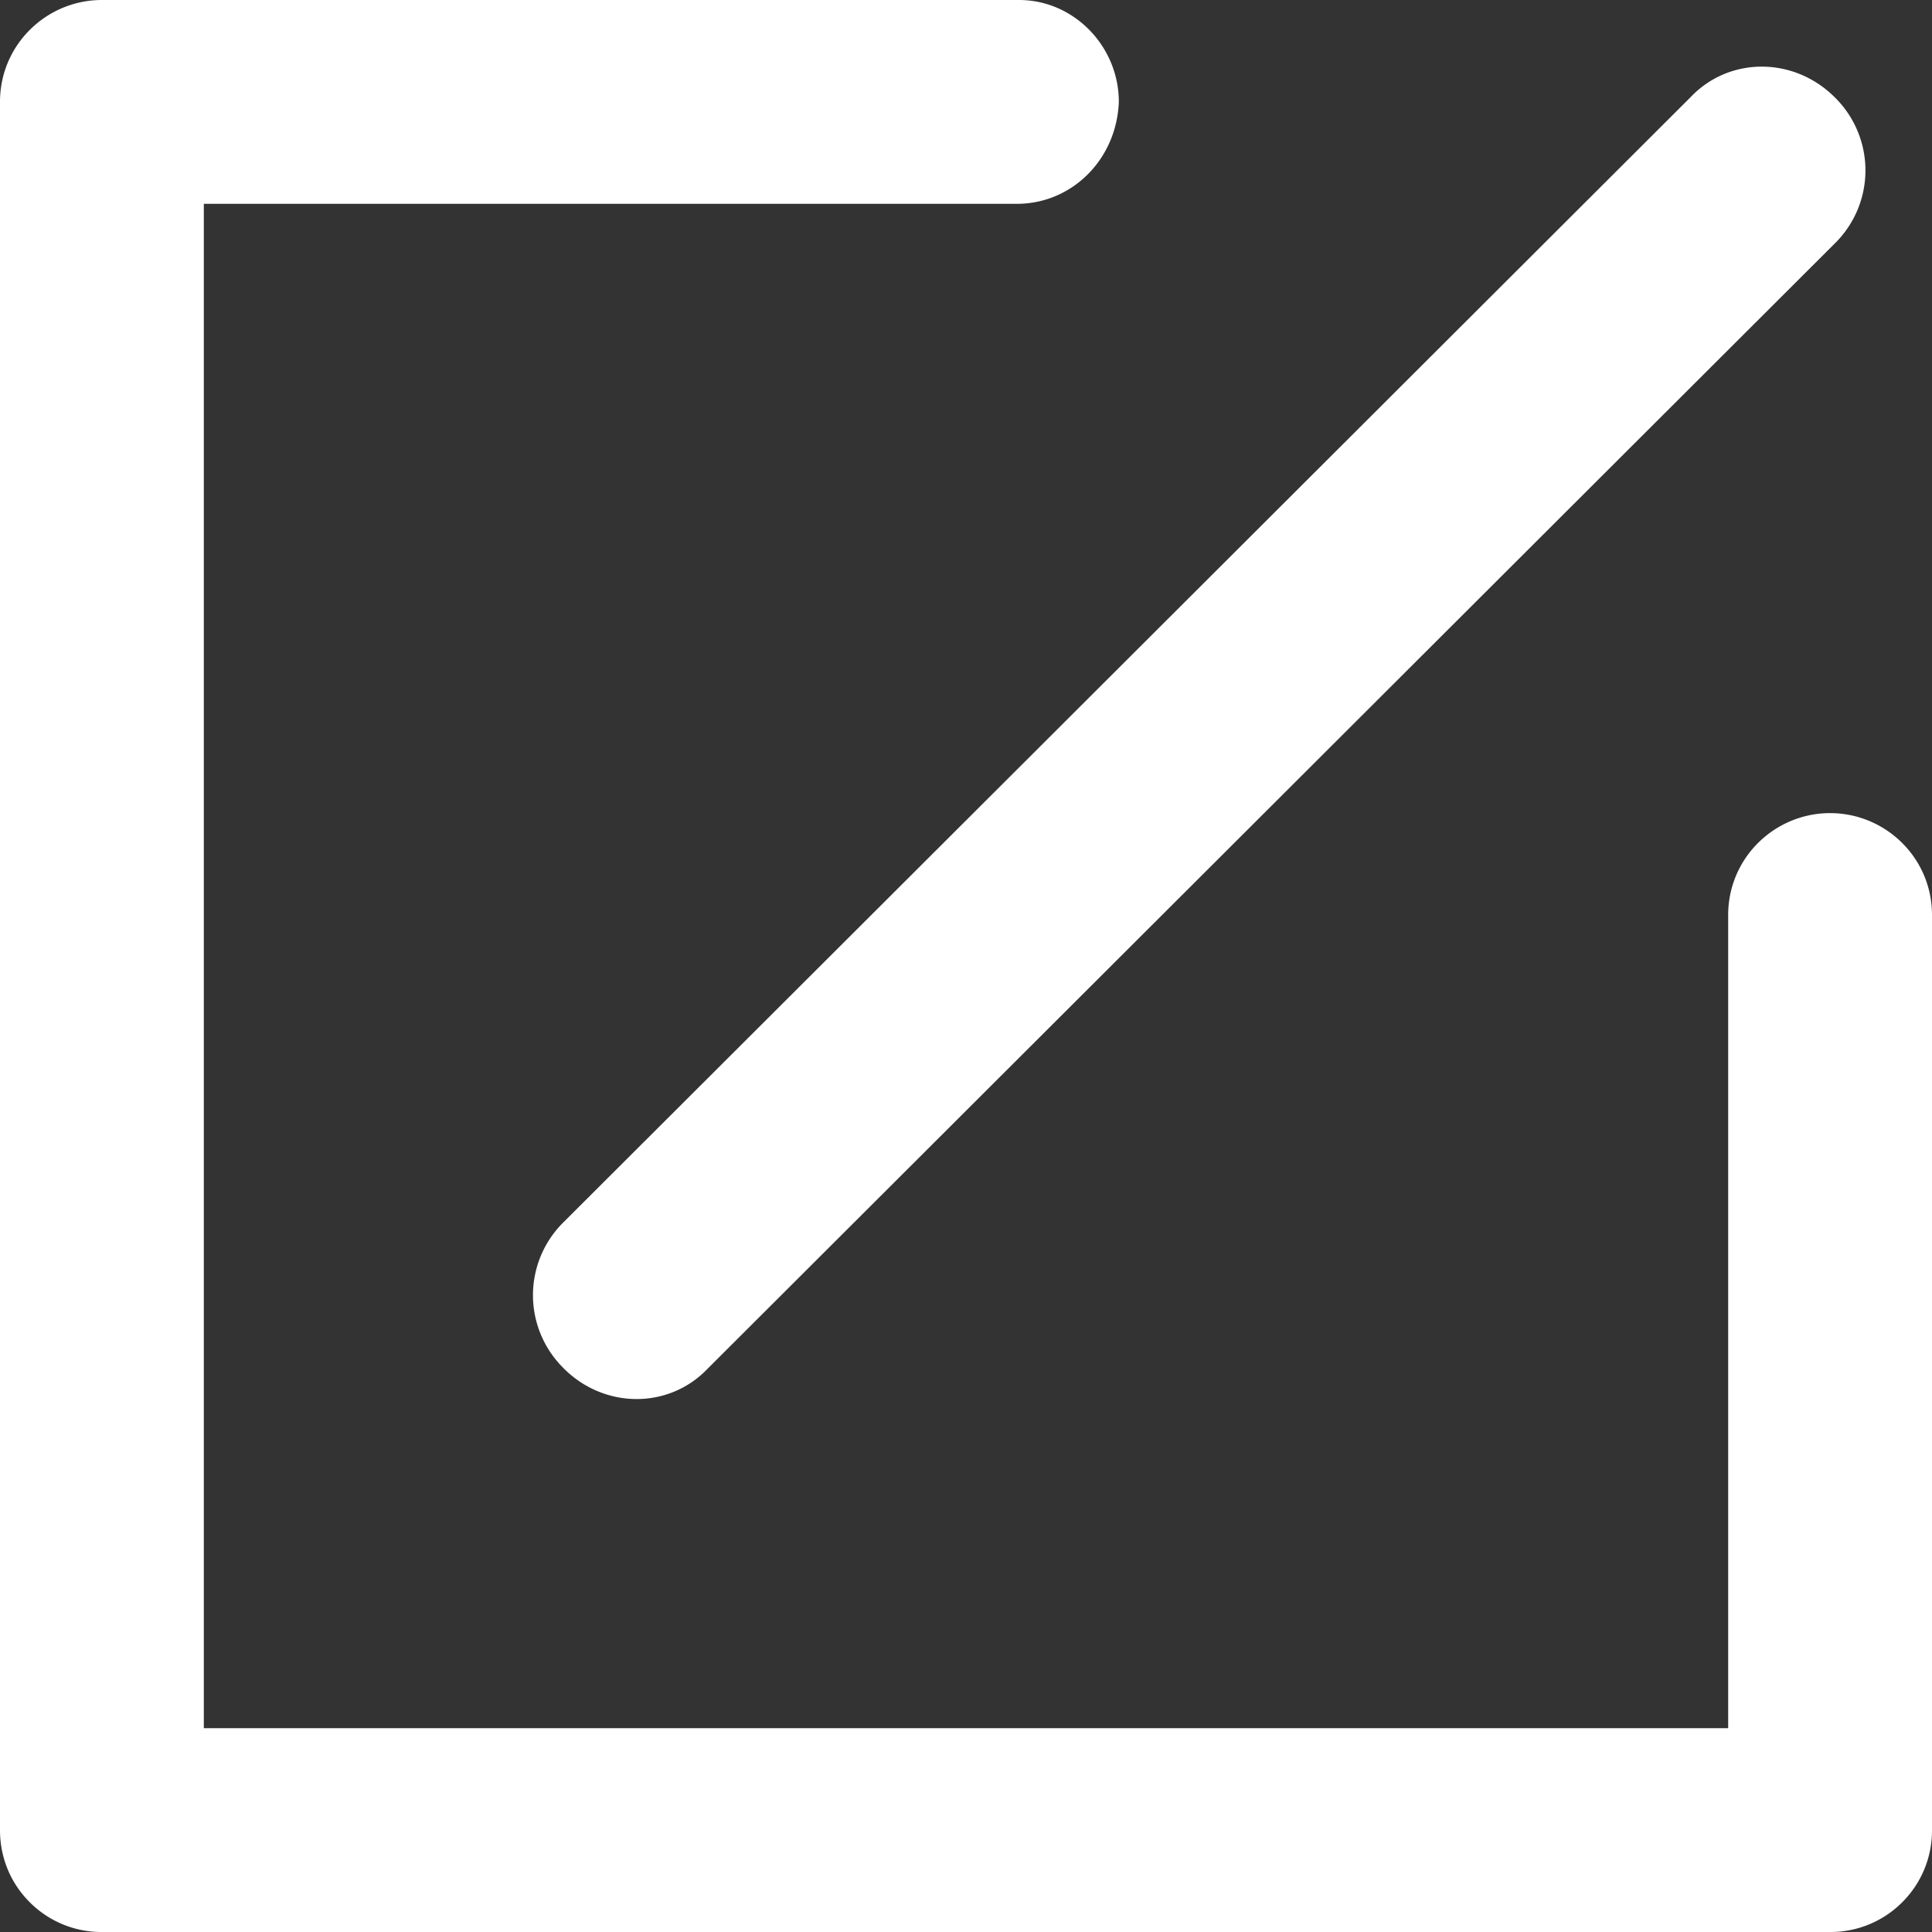 <?xml version="1.0" standalone="no"?><!DOCTYPE svg PUBLIC "-//W3C//DTD SVG 1.1//EN" "http://www.w3.org/Graphics/SVG/1.1/DTD/svg11.dtd"><svg t="1626156286215" class="icon" viewBox="0 0 1024 1024" version="1.1" xmlns="http://www.w3.org/2000/svg" p-id="1892" data-darkreader-inline-fill="" width="64" height="64" xmlns:xlink="http://www.w3.org/1999/xlink"><rect x="0" y="0" width="1024" height="1024" fill="#333333" stroke="none"/><defs><style type="text/css"></style></defs><path d="M298.769 725.265c21.675 21.675 55.944 21.675 76.459 0L972.458 129.058a54.272 54.272 0 0 0 0-77.483c-21.709-21.675-55.979-21.675-76.493 0L298.769 647.714a54.272 54.272 0 0 0 0 77.517z" p-id="1893" fill="#ffffff" data-darkreader-inline-fill="" style="--darkreader-inline-fill:#181a1b;"></path><path d="M970 430.967c-29.286 0-54.033 23.654-54.033 54.033v430.967H108.032V108.032H538.965c29.252 0 52.907-23.62 54.033-54.033C593.032 24.747 569.344 0 540.126 0H53.999C24.747 0 0 23.62 0 53.999v916.002c0 14.609 5.632 28.126 15.77 38.229a53.589 53.589 0 0 0 38.229 15.77h916.002a53.589 53.589 0 0 0 38.229-15.77 53.589 53.589 0 0 0 15.77-38.229v-485.034c0-30.379-24.747-53.999-53.999-53.999z" p-id="1894" fill="#ffffff" data-darkreader-inline-fill="" style="--darkreader-inline-fill:#181a1b;"></path></svg>